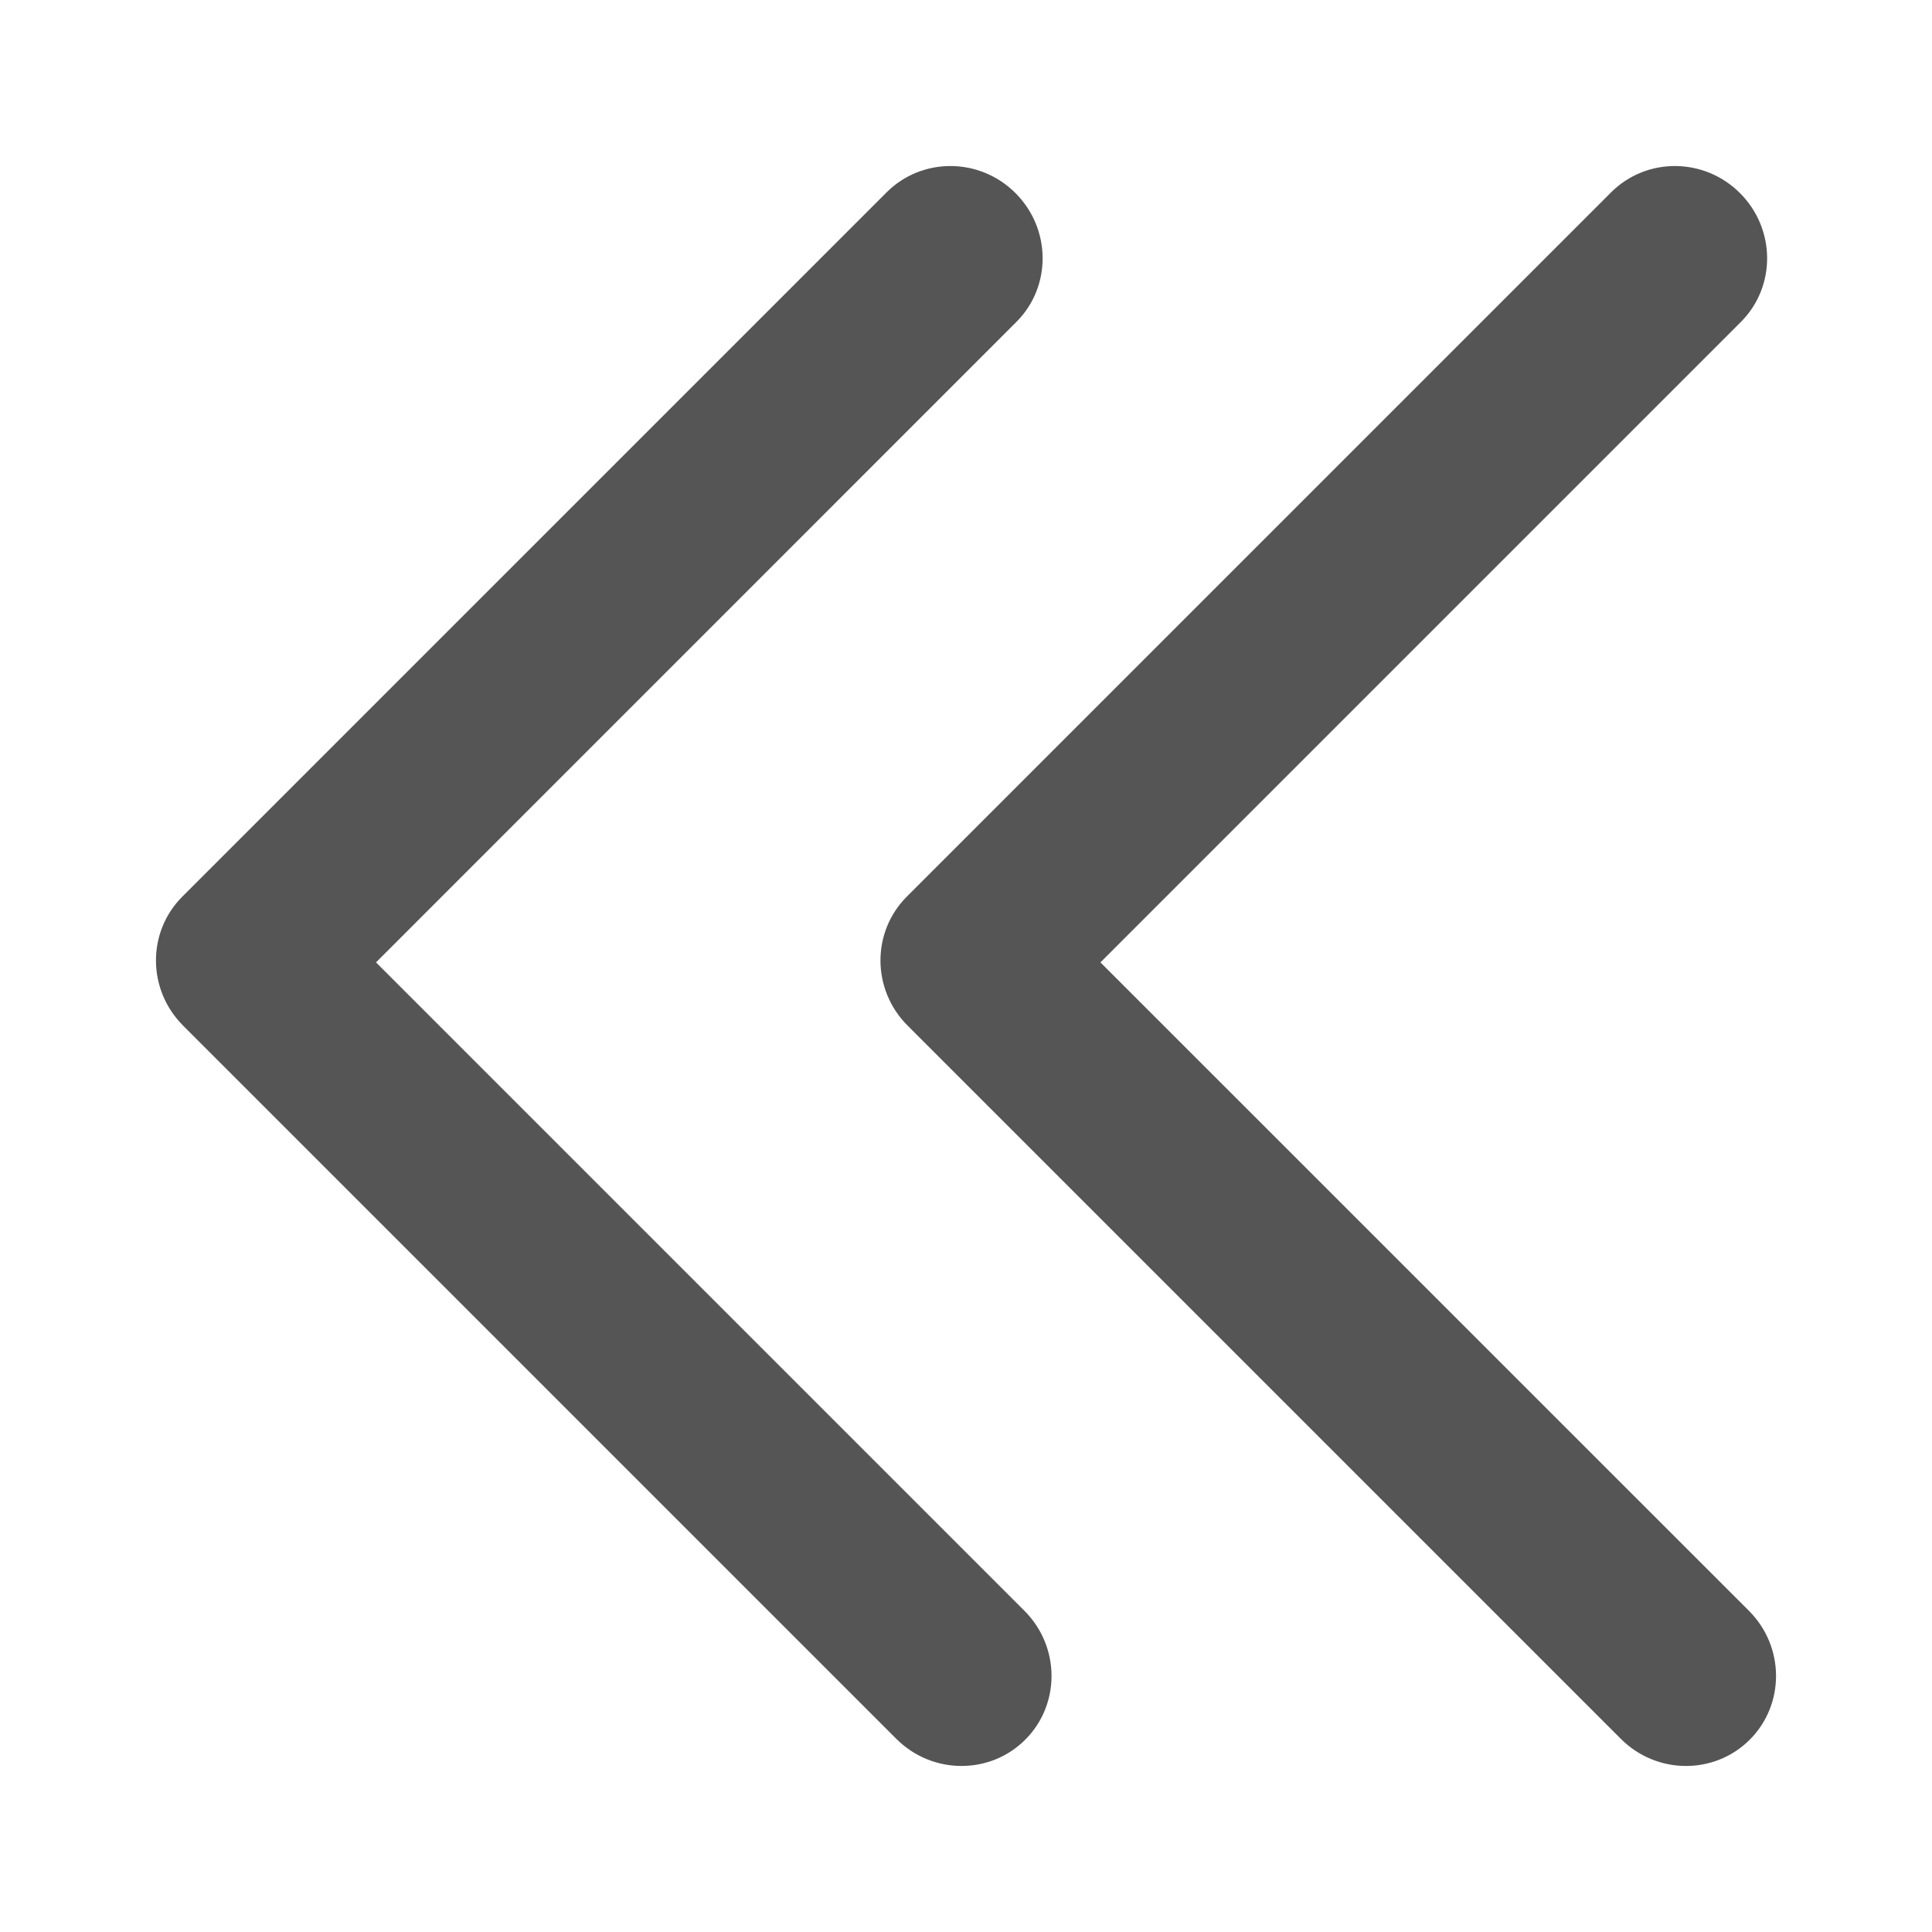 <svg xmlns="http://www.w3.org/2000/svg" width="24" height="24" viewBox="0 0 24 24">
  <g fill="none" fill-rule="evenodd" transform="translate(-312 -312)">
    <path fill="#555" fill-rule="nonzero" d="M10.726,18.01 C11.171,18.455 11.175,19.172 10.736,19.611 C10.297,20.05 9.58,20.046 9.135,19.601 L0.274,10.74 C-0.171,10.295 -0.175,9.579 0.264,9.139 L9.014,0.389 C9.454,-0.05 10.171,-0.046 10.615,0.399 C11.06,0.844 11.065,1.561 10.625,2 L2.671,9.955 L10.726,18.01 Z M19.726,18.01 C20.171,18.455 20.175,19.172 19.736,19.611 C19.297,20.05 18.58,20.046 18.135,19.601 L9.274,10.74 C8.829,10.295 8.825,9.579 9.264,9.139 L18.014,0.389 C18.454,-0.05 19.17,-0.046 19.615,0.399 C20.06,0.844 20.065,1.561 19.625,2 L11.67,9.955 L19.726,18.01 Z" transform="translate(314 314)"/>
  </g>
</svg>
